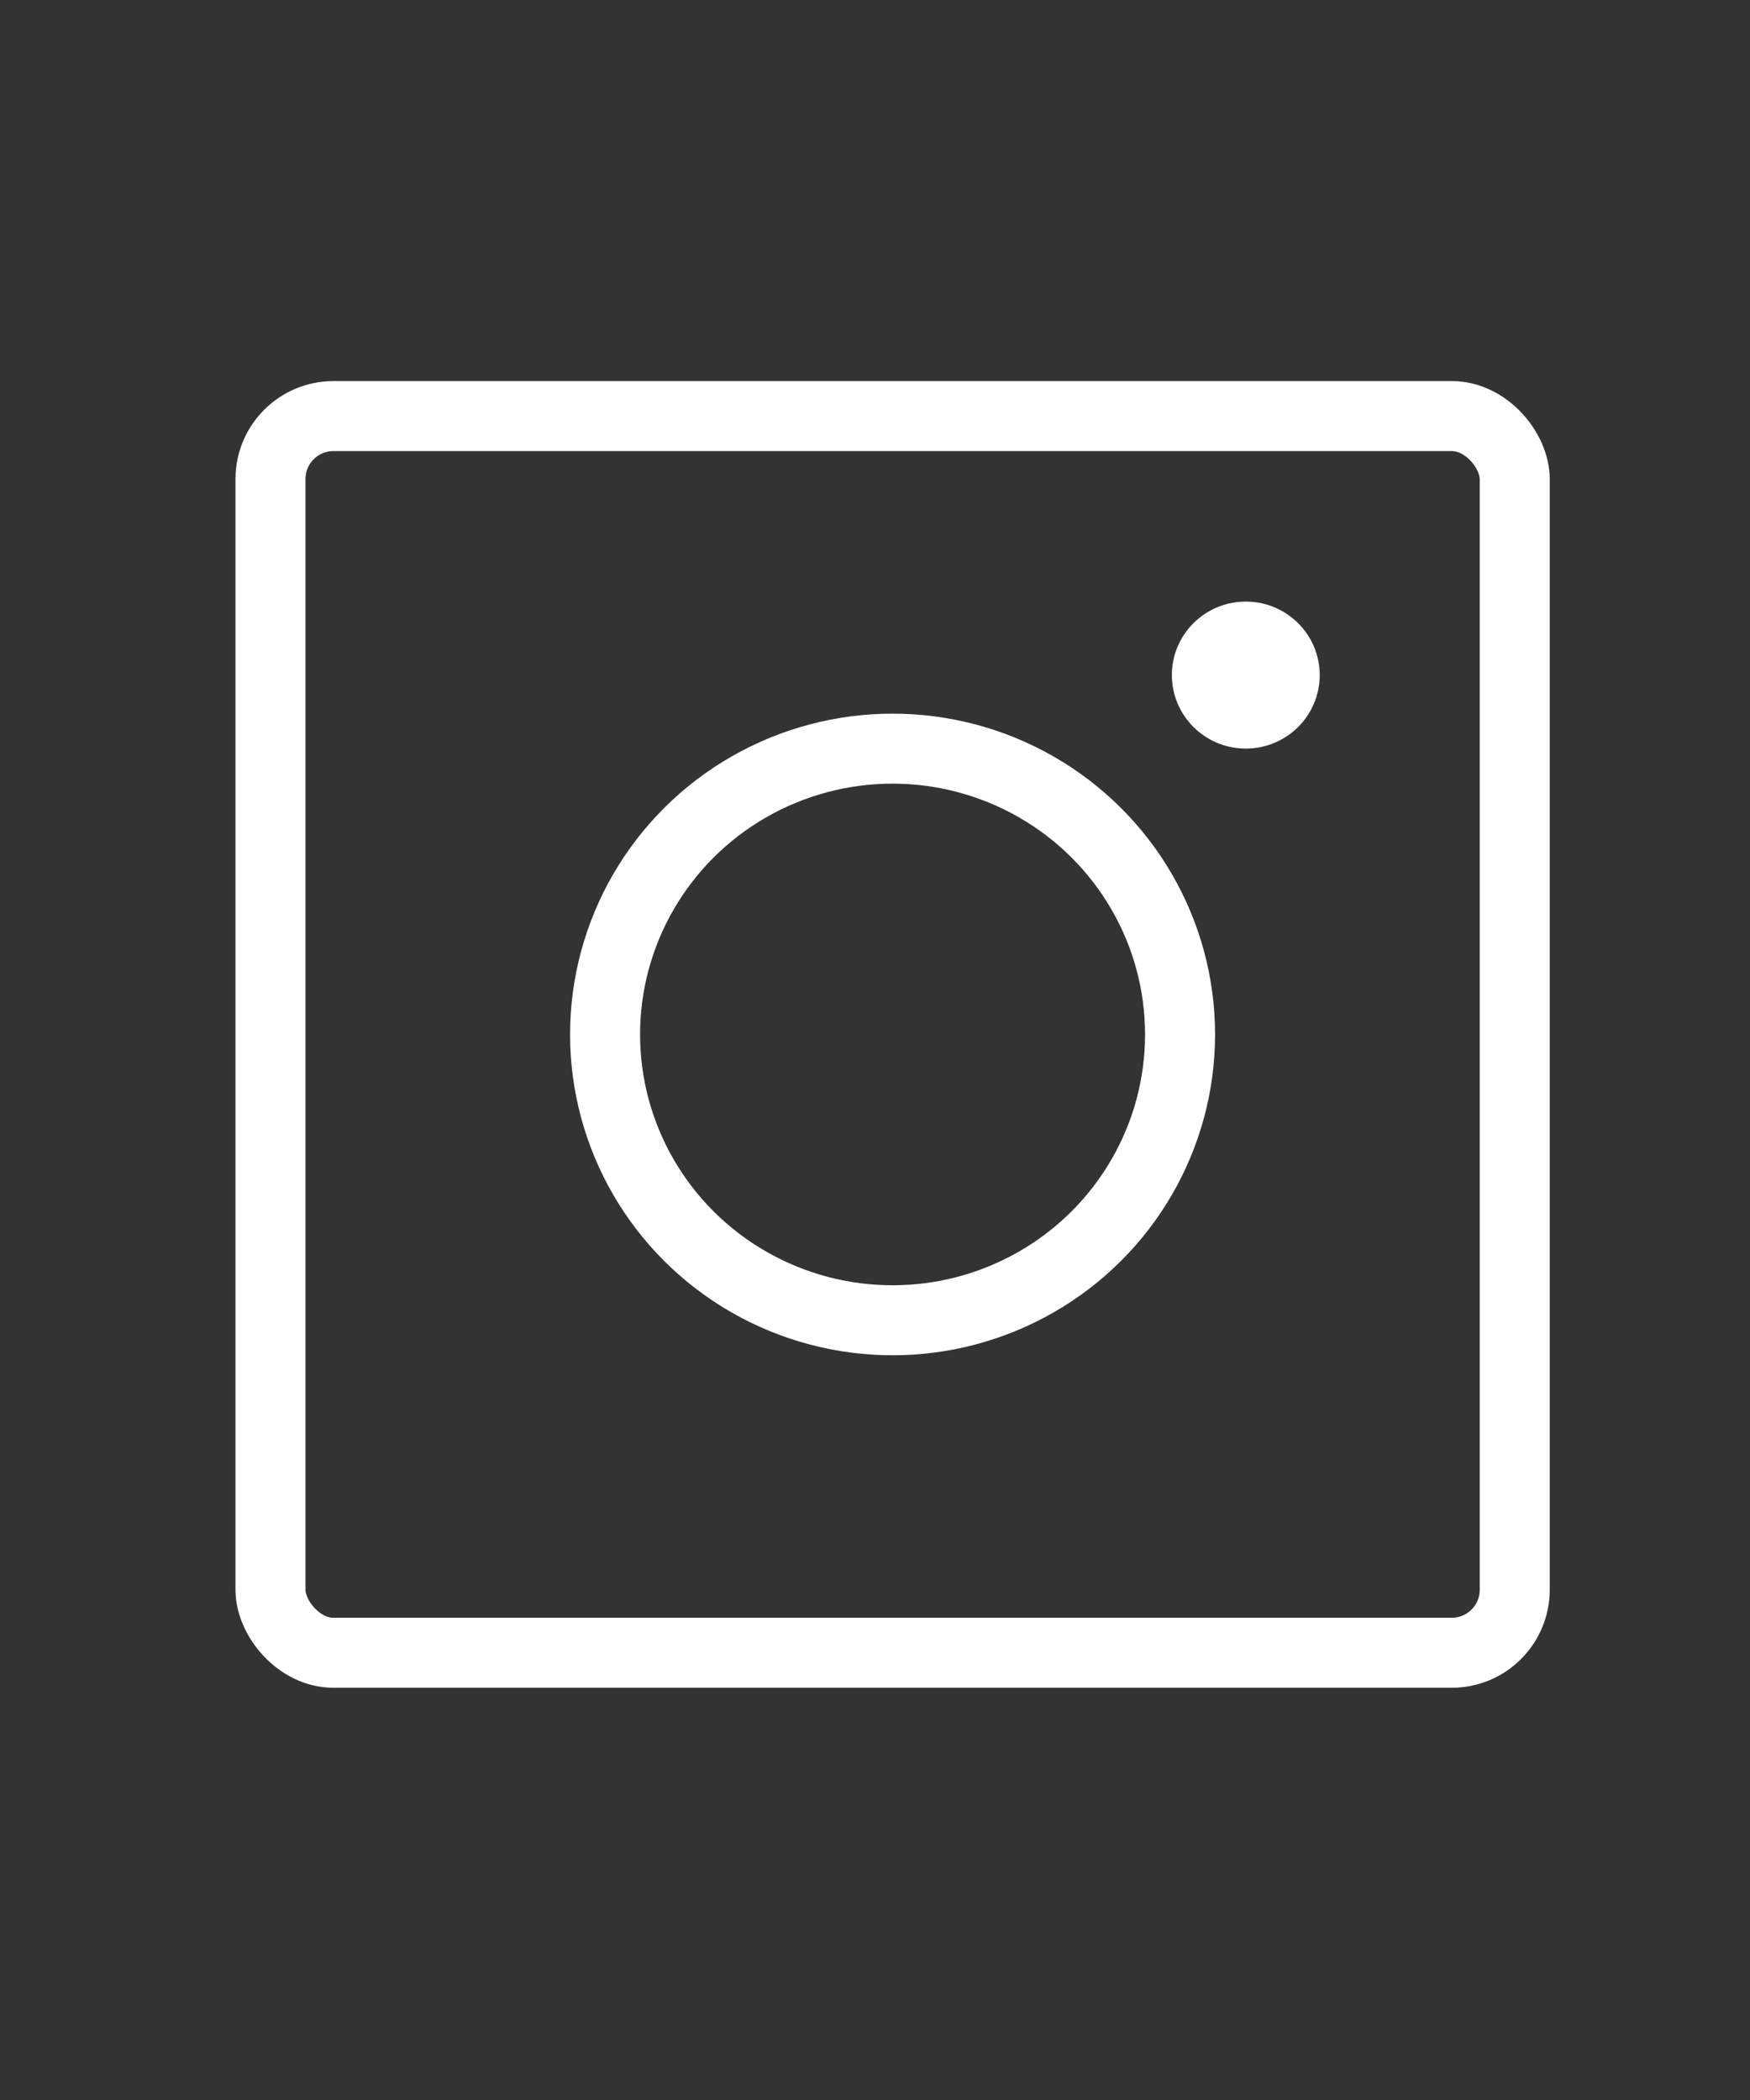 <svg id="icon-instagram-white" version="1.1" viewBox="0 0 25 30" xmlns="http://www.w3.org/2000/svg"><rect x="0" y="0" width="25" height="30" fill="#333333" stroke="none"/><g fill="none" fill-rule="evenodd"><g transform="translate(-75 -70)"><g transform="translate(75 70)"><g transform="translate(3 5)"><rect x=".864" y=".944" width="17.775" height="17.667" rx=".9" stroke="white"></rect><ellipse id="a" cx="9.751" cy="9.778" rx="4.107" ry="4.083" stroke="white"></ellipse><ellipse cx="14.797" cy="4.644" rx="1.056" ry="1.05" fill="white"></ellipse></g></g></g></g></svg>
